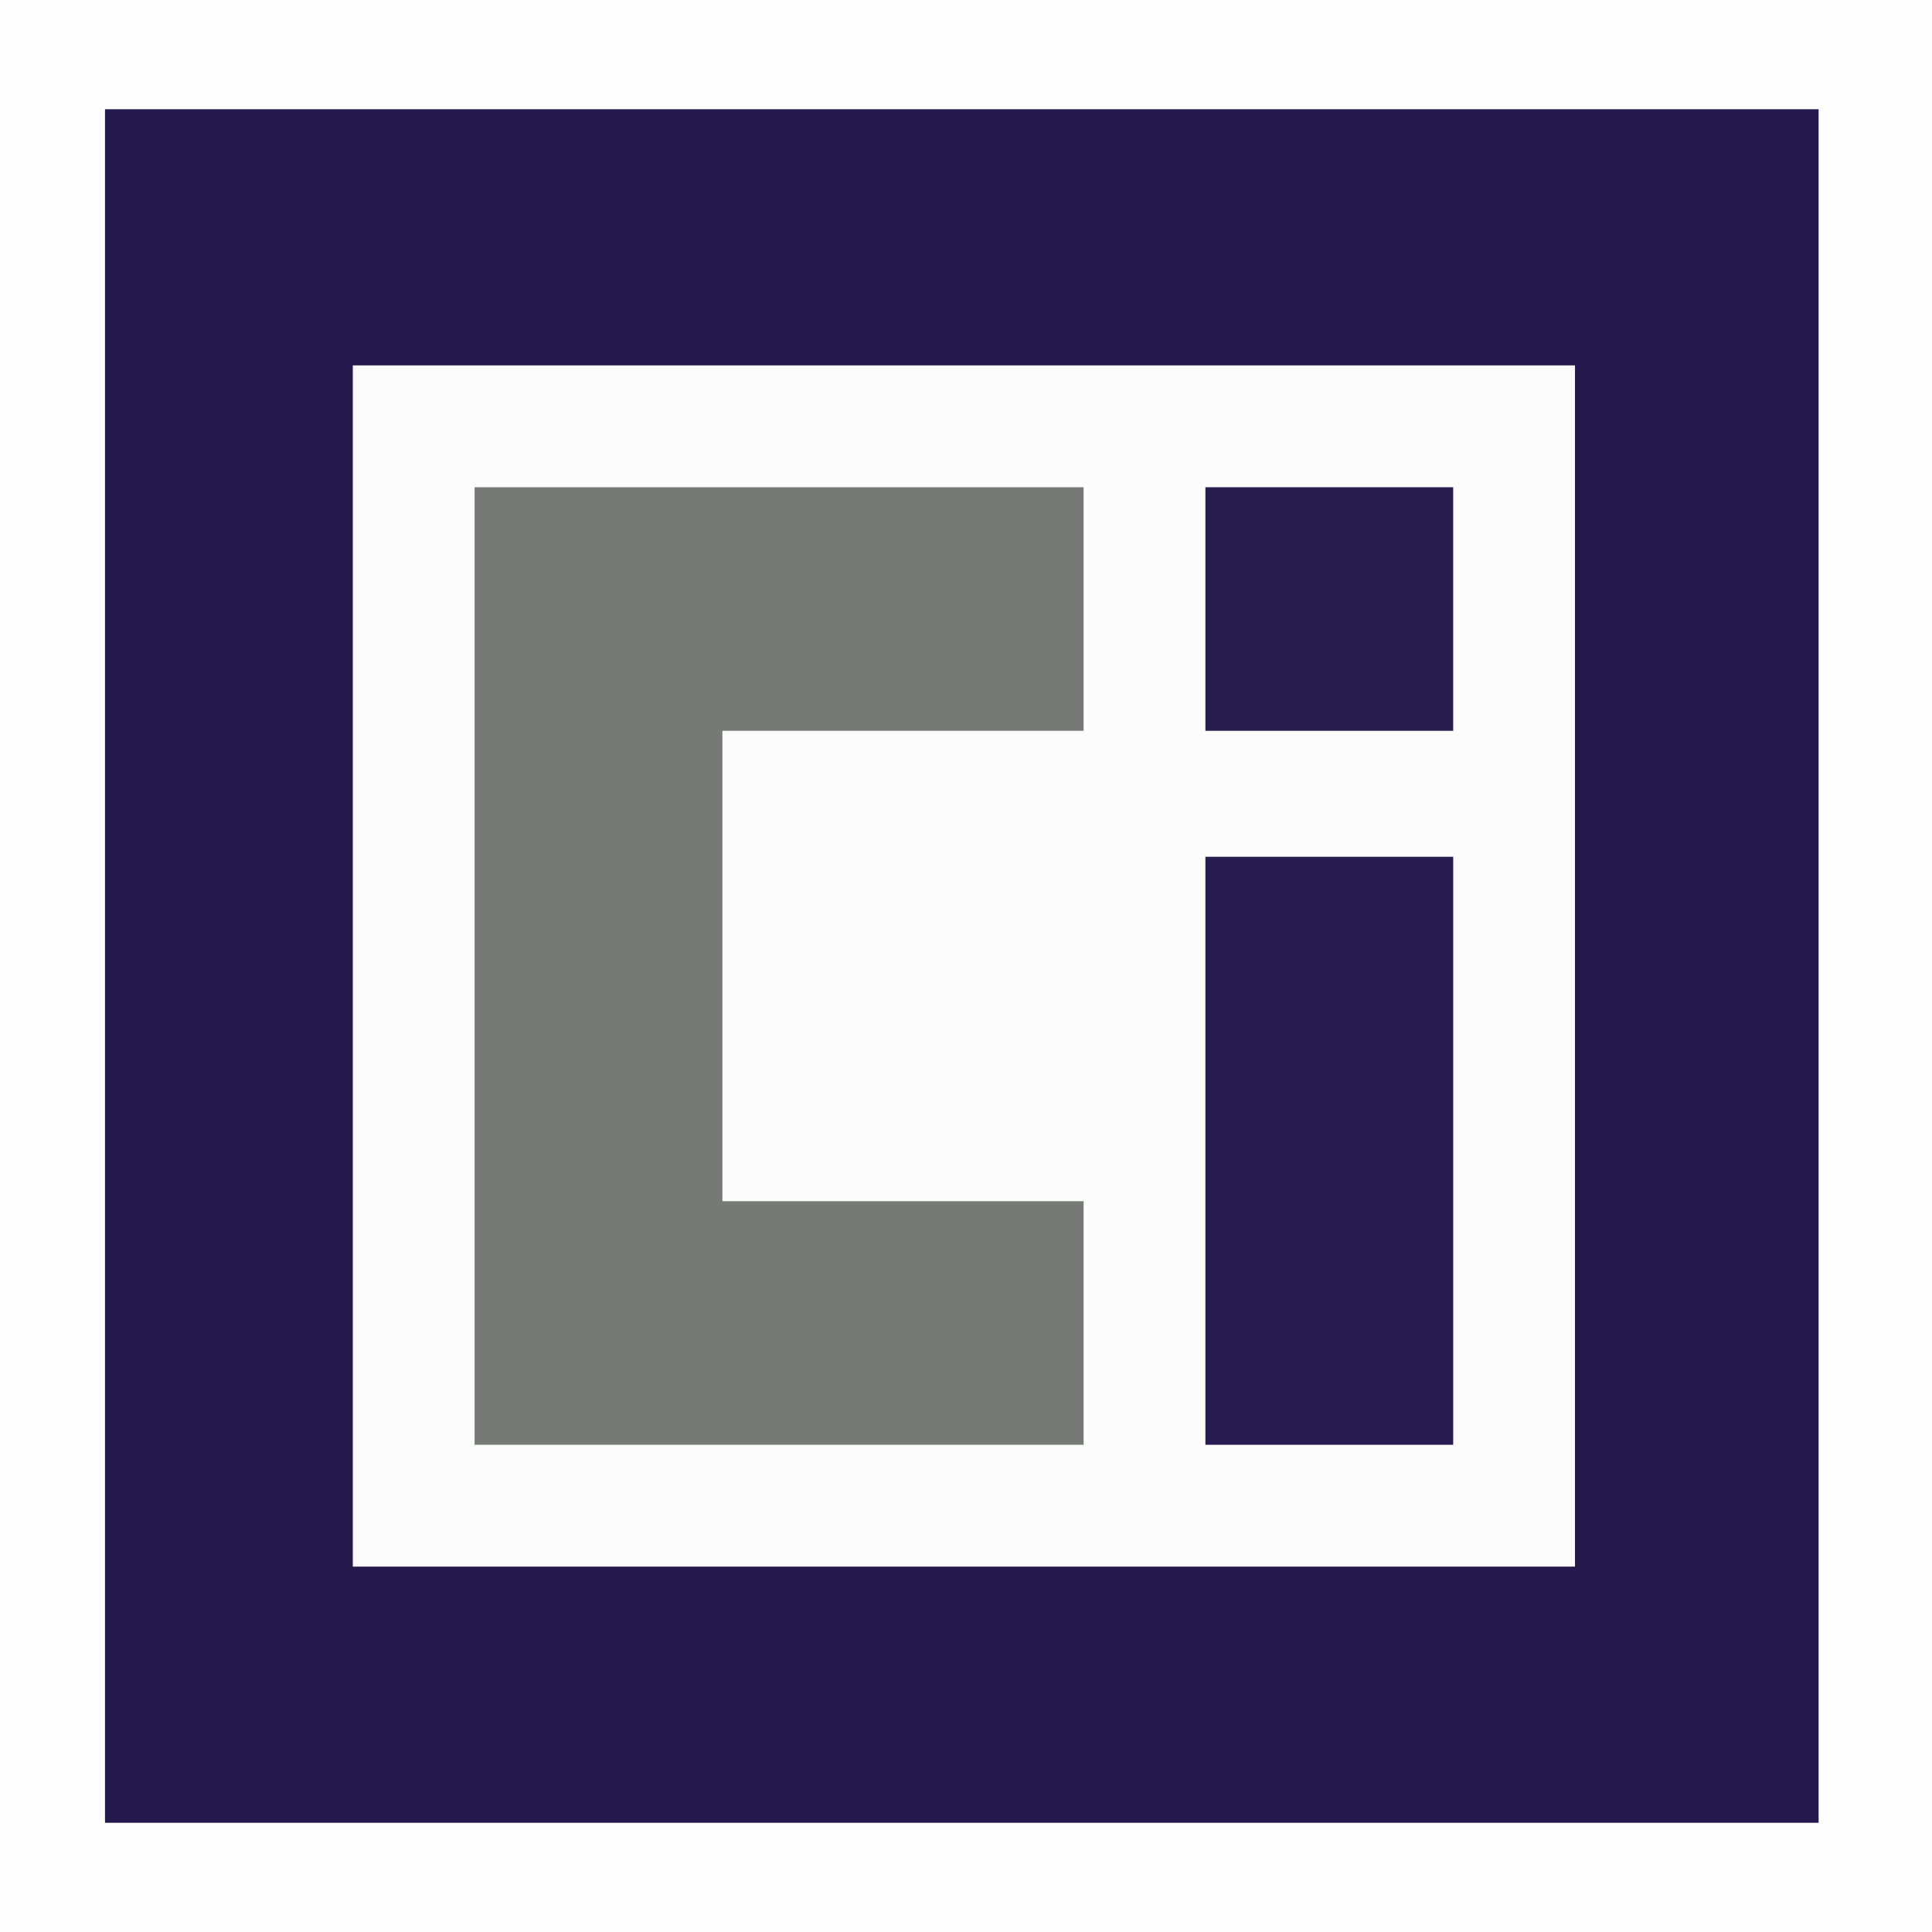 <?xml version="1.0" encoding="UTF-8"?>
<svg version="1.1" xmlns="http://www.w3.org/2000/svg" width="460" height="460">
<rect width="100%" height="100%" fill="#333333" stroke="none"/>
<path d="M0 0 C151.8 0 303.6 0 460 0 C460 151.8 460 303.6 460 460 C308.2 460 156.4 460 0 460 C0 308.2 0 156.4 0 0 Z " fill="#24184C" transform="translate(0,0)"/>
<path d="M0 0 C96.03 0 192.06 0 291 0 C291 94.38 291 188.76 291 286 C194.97 286 98.94 286 0 286 C0 191.62 0 97.24 0 0 Z " fill="#FCFCFC" transform="translate(84,87)"/>
<path d="M0 0 C151.8 0 303.6 0 460 0 C460 151.8 460 303.6 460 460 C308.2 460 156.4 460 0 460 C0 308.2 0 156.4 0 0 Z M25 26 C25 160.64 25 295.28 25 434 C159.64 434 294.28 434 433 434 C433 299.36 433 164.72 433 26 C298.36 26 163.72 26 25 26 Z " fill="#FDFDFE" transform="translate(0,0)"/>
<path d="M0 0 C47.85 0 95.7 0 145 0 C145 19.14 145 38.28 145 58 C116.62 58 88.24 58 59 58 C59 94.96 59 131.92 59 170 C87.38 170 115.76 170 145 170 C145 189.14 145 208.28 145 228 C97.15 228 49.3 228 0 228 C0 152.76 0 77.52 0 0 Z " fill="#777977" transform="translate(113,116)"/>
<path d="M0 0 C19.47 0 38.94 0 59 0 C59 46.2 59 92.4 59 140 C39.53 140 20.06 140 0 140 C0 93.8 0 47.6 0 0 Z " fill="#271C4F" transform="translate(287,204)"/>
<path d="M0 0 C19.47 0 38.94 0 59 0 C59 19.14 59 38.28 59 58 C39.53 58 20.06 58 0 58 C0 38.86 0 19.72 0 0 Z " fill="#281D4F" transform="translate(287,116)"/>
</svg>
